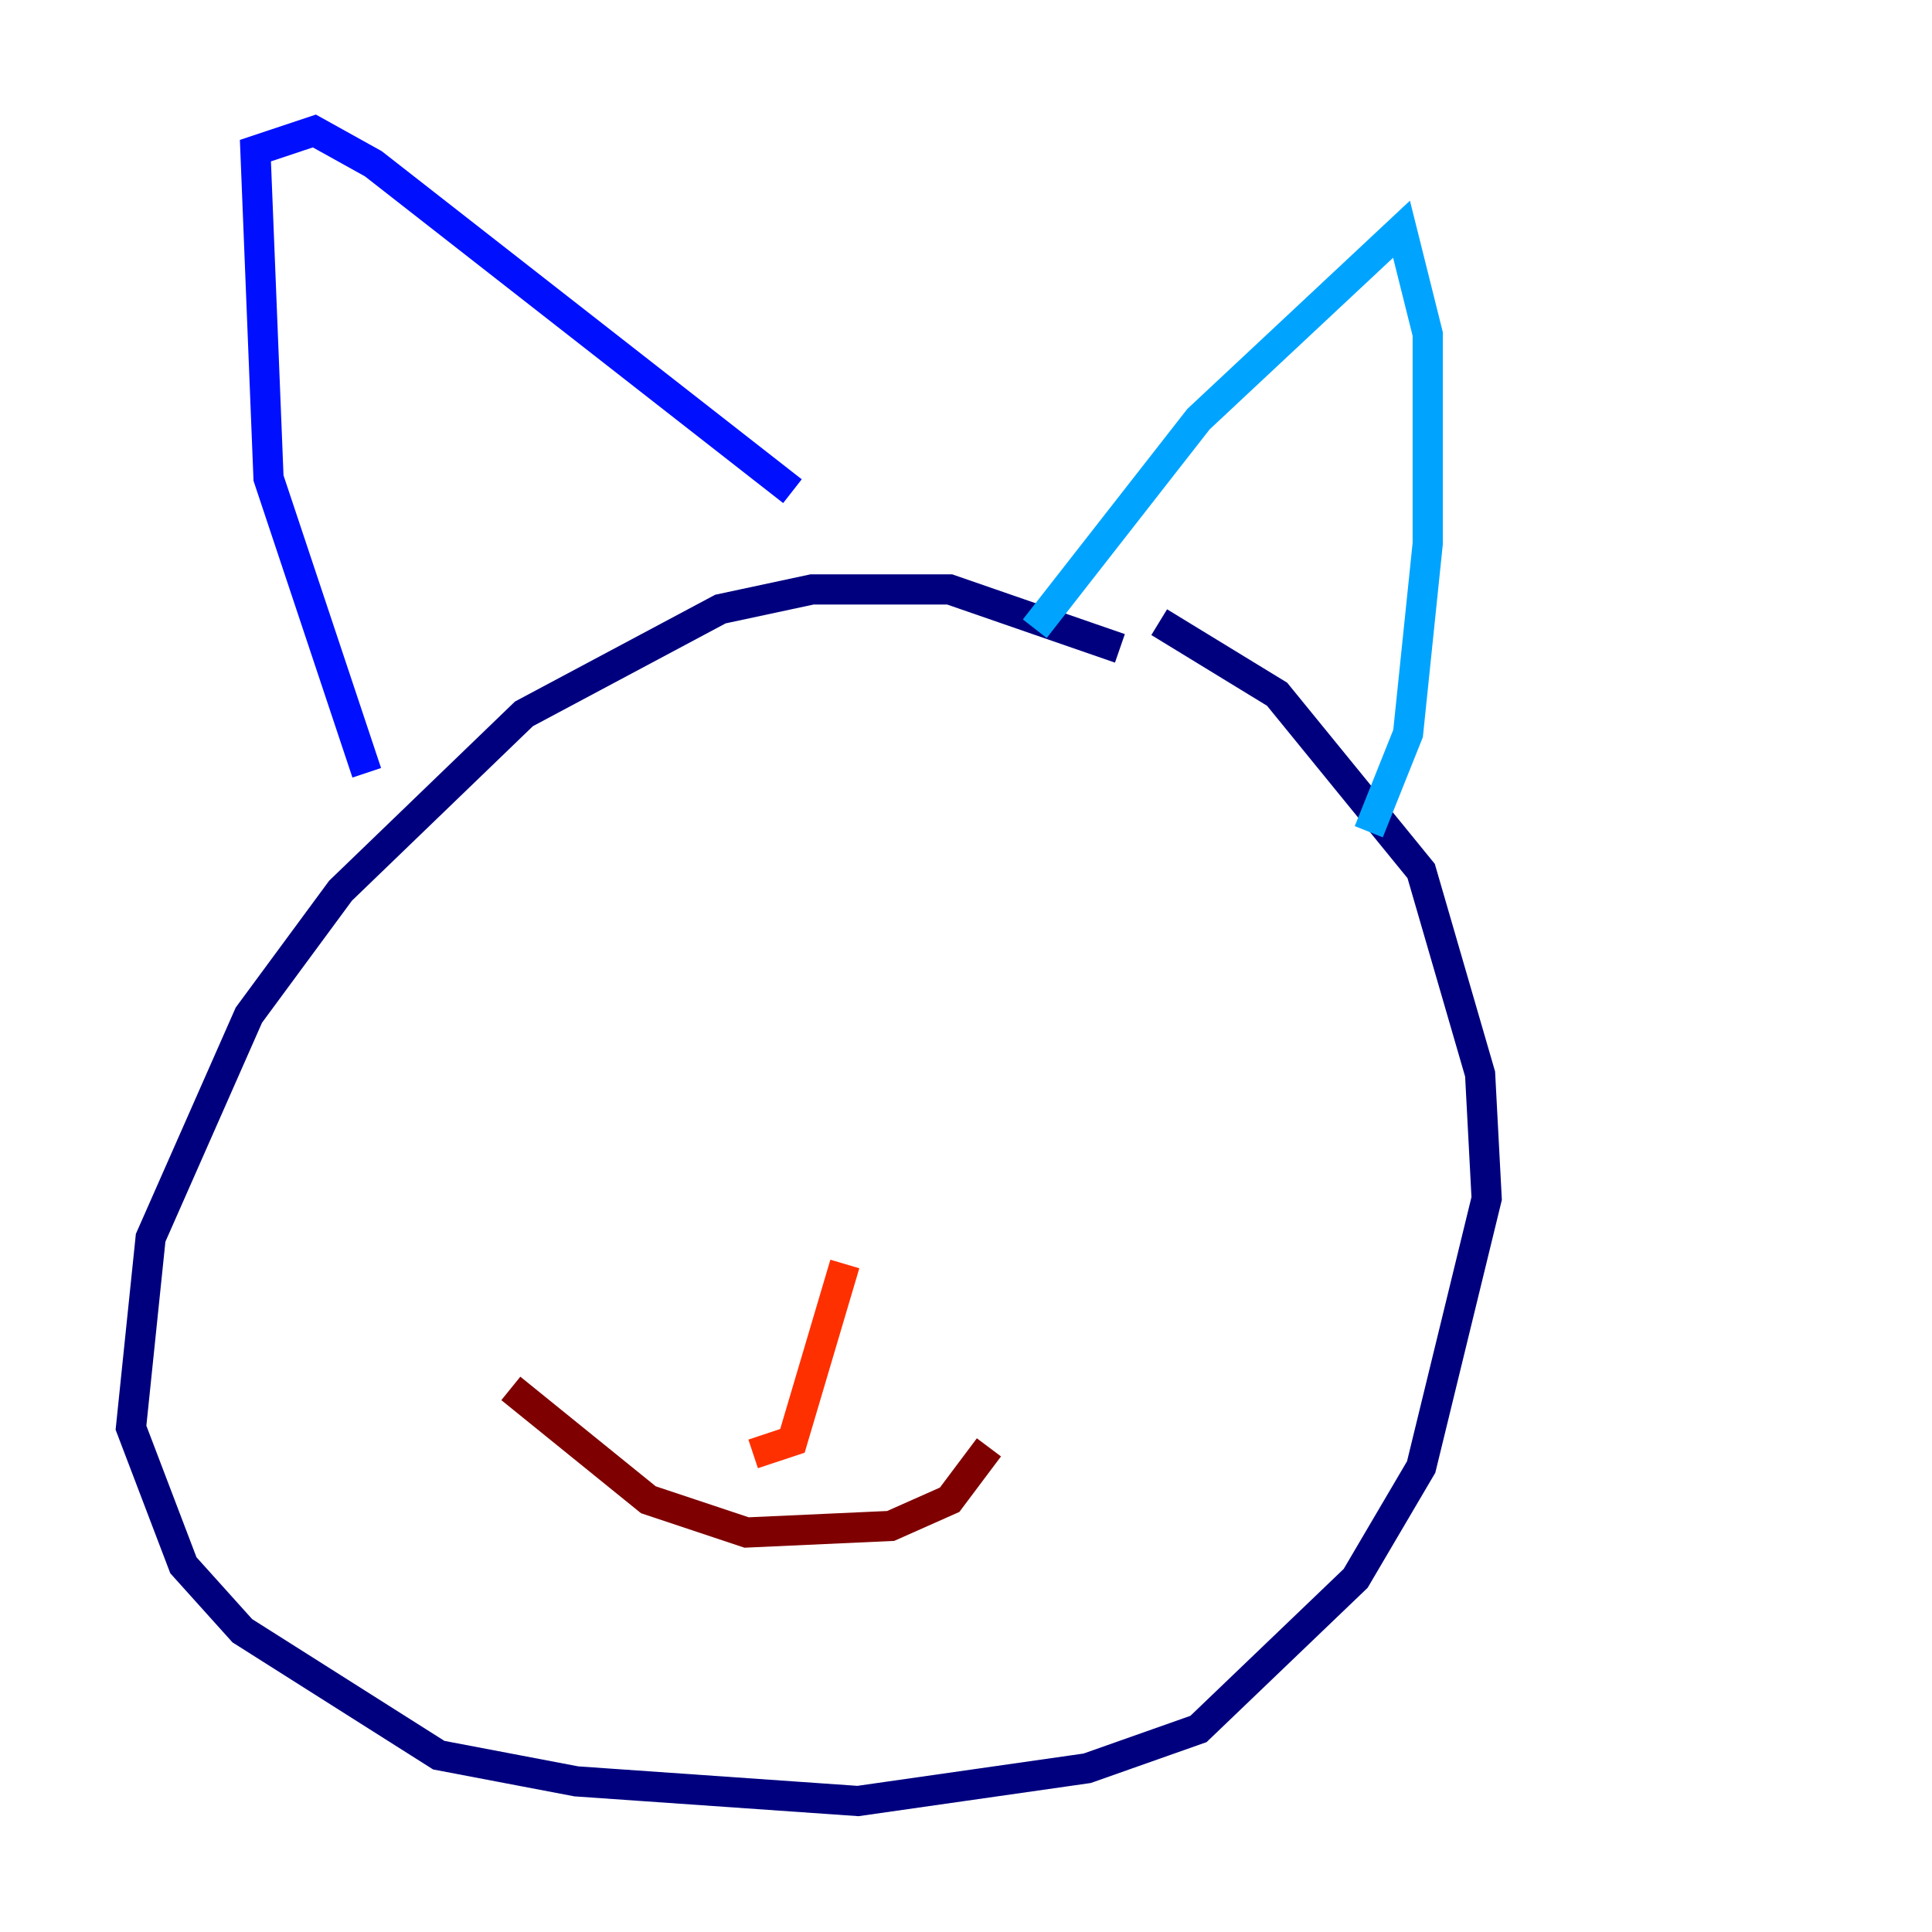 <?xml version="1.0" encoding="utf-8" ?>
<svg baseProfile="tiny" height="128" version="1.2" viewBox="0,0,128,128" width="128" xmlns="http://www.w3.org/2000/svg" xmlns:ev="http://www.w3.org/2001/xml-events" xmlns:xlink="http://www.w3.org/1999/xlink"><defs /><polyline fill="none" points="74.197,42.956 62.915,39.051 53.803,39.051 47.729,40.352 34.712,47.295 22.563,59.01 16.488,67.254 9.98,82.007 8.678,94.59 12.149,103.702 16.054,108.041 29.071,116.285 38.183,118.02 56.841,119.322 72.027,117.153 79.403,114.549 89.817,104.57 94.156,97.193 98.495,79.403 98.061,71.159 94.156,57.709 84.61,45.993 76.8,41.22" stroke="#00007f" stroke-width="2" /><polyline fill="none" points="24.298,51.2 17.79,31.675 16.922,9.98 20.827,8.678 24.732,10.848 52.502,32.542" stroke="#0010ff" stroke-width="2" /><polyline fill="none" points="68.556,41.654 79.403,27.77 92.854,15.186 94.59,22.129 94.59,36.014 93.288,48.597 90.685,55.105" stroke="#00a4ff" stroke-width="2" /><polyline fill="none" points="32.976,69.858 32.976,69.858" stroke="#3fffb7" stroke-width="2" /><polyline fill="none" points="75.498,70.291 75.498,70.291" stroke="#b7ff3f" stroke-width="2" /><polyline fill="none" points="53.803,75.064 53.803,75.064" stroke="#ffb900" stroke-width="2" /><polyline fill="none" points="55.973,83.742 52.502,95.458 49.898,96.325" stroke="#ff3000" stroke-width="2" /><polyline fill="none" points="33.844,91.986 42.956,99.363 49.464,101.532 59.01,101.098 62.915,99.363 65.519,95.891" stroke="#7f0000" stroke-width="2" /></svg>